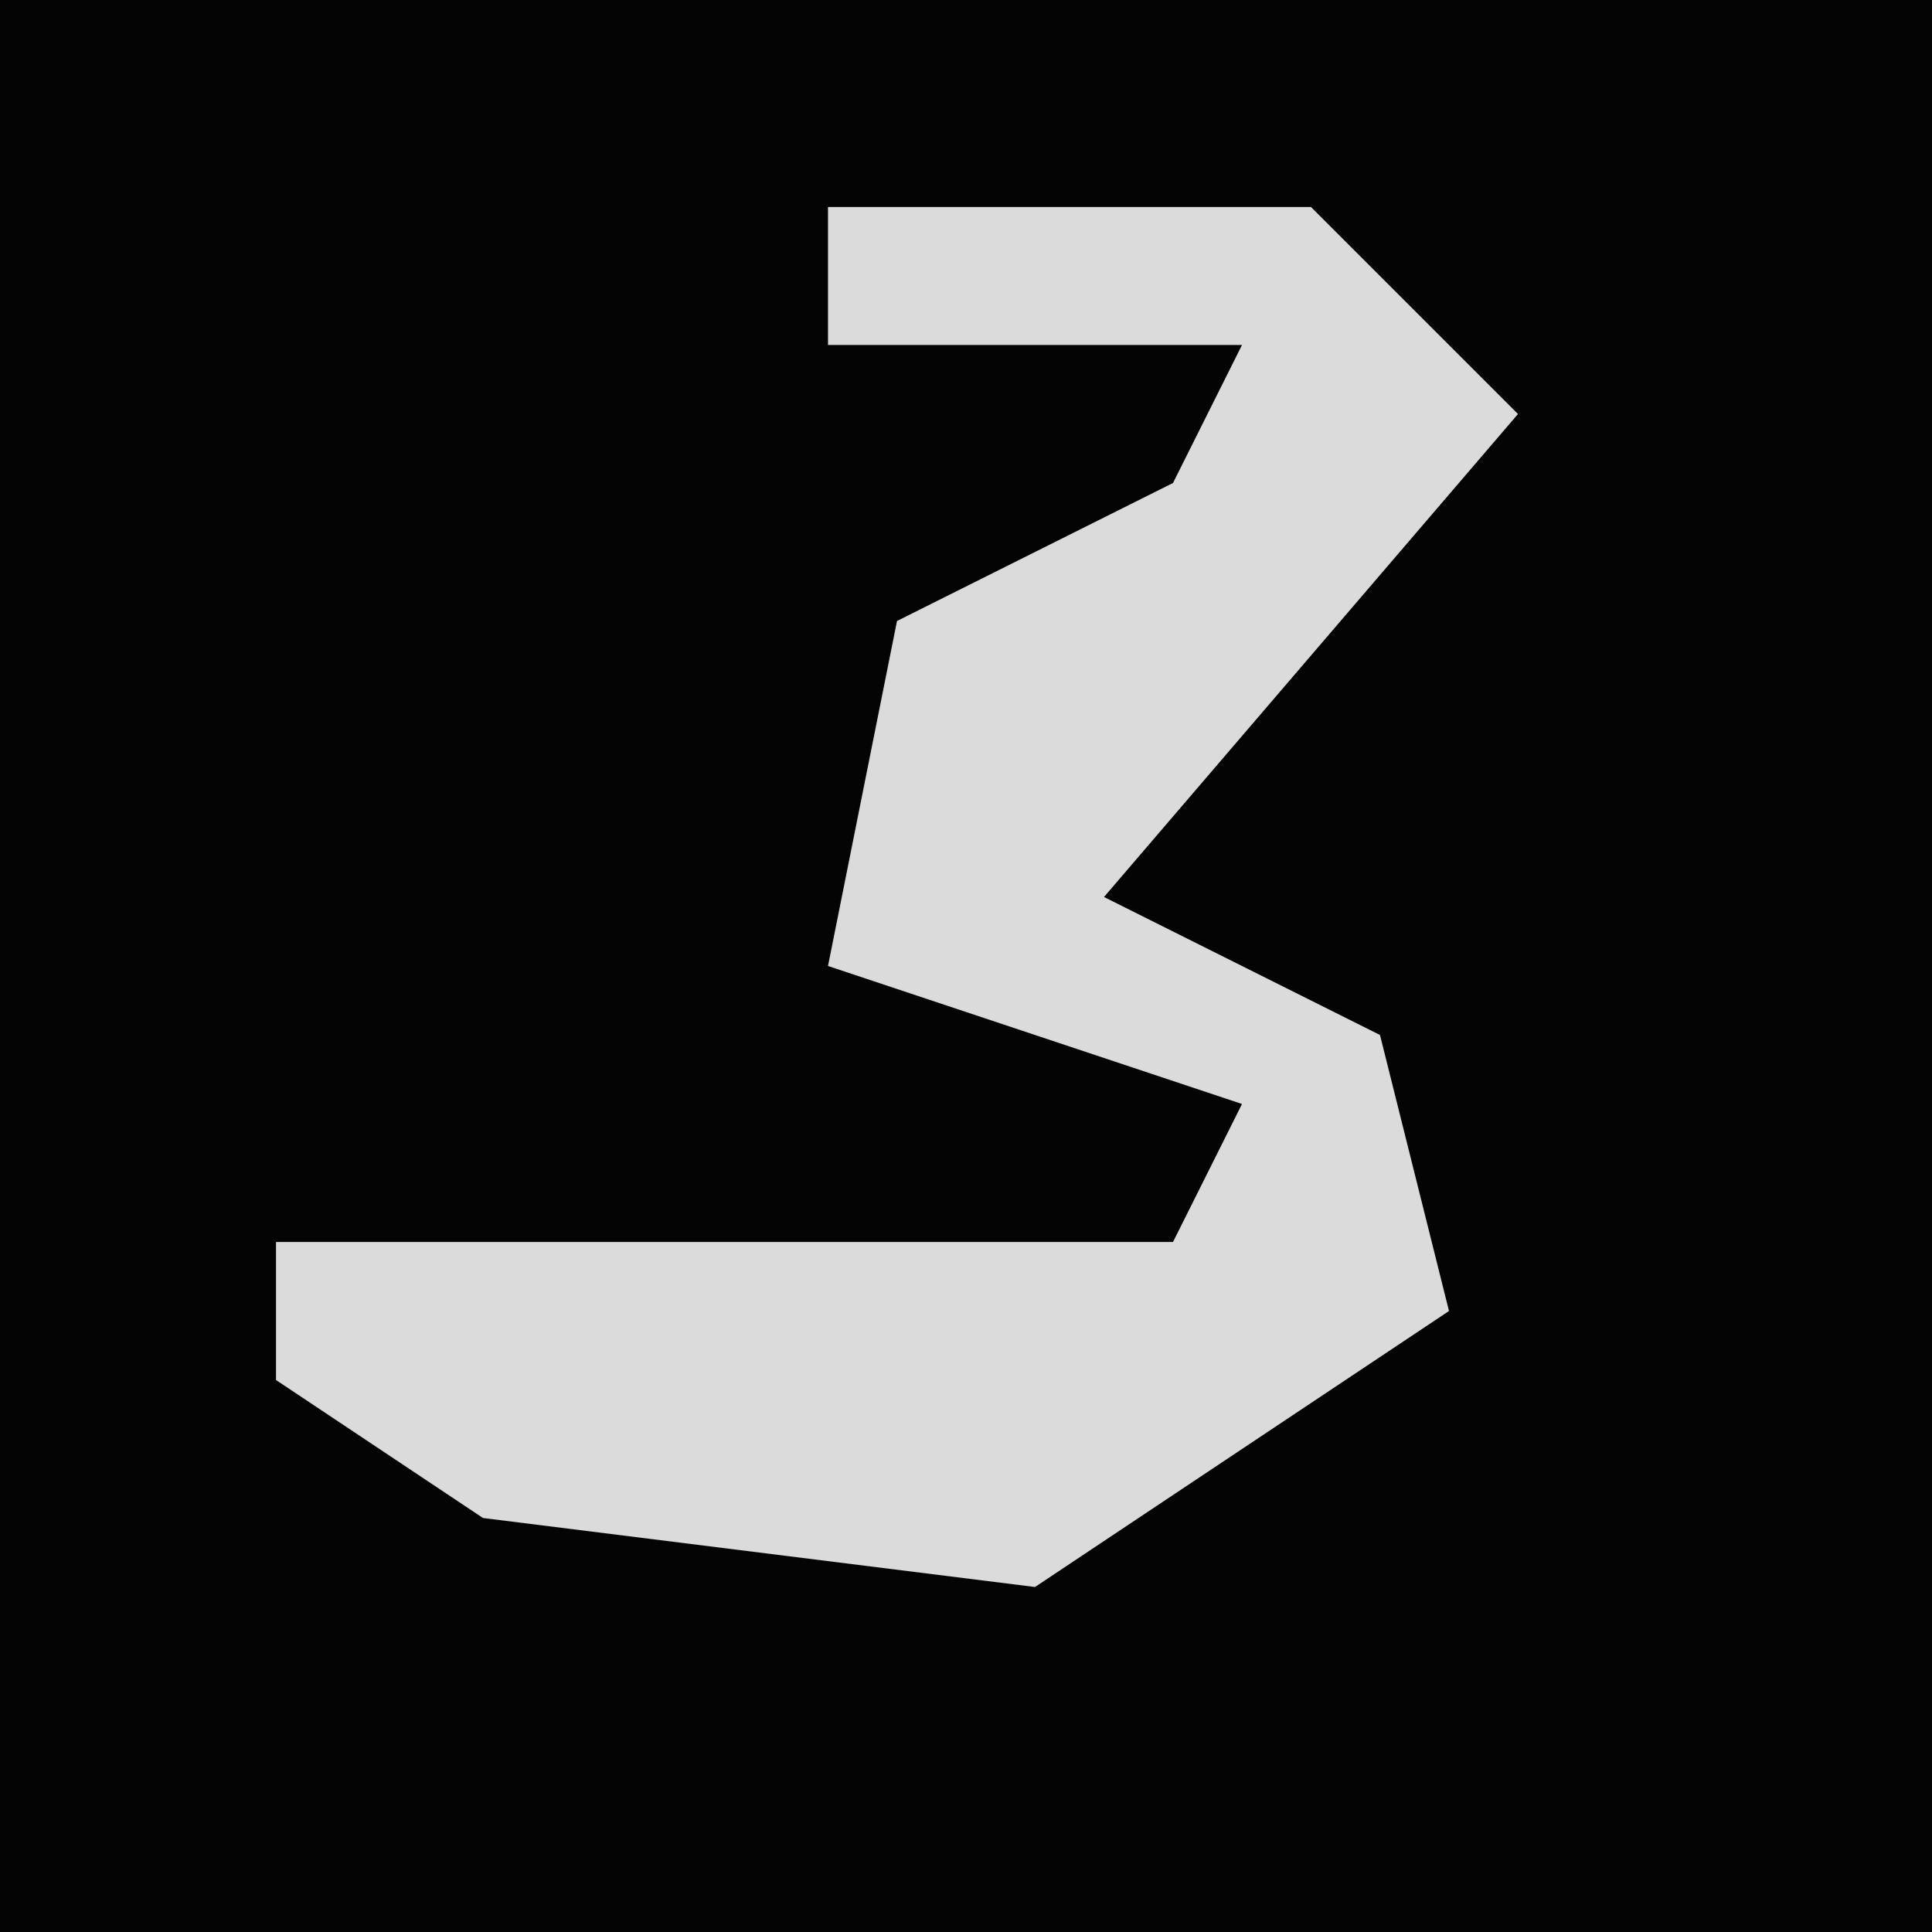 <?xml version="1.0" encoding="UTF-8"?>
<svg version="1.1" xmlns="http://www.w3.org/2000/svg" width="28" height="28">
<path d="M0,0 L28,0 L28,28 L0,28 Z " fill="#040404" transform="translate(0,0)"/>
<path d="M0,0 L7,0 L10,3 L4,10 L8,12 L9,16 L3,20 L-5,19 L-8,17 L-8,15 L5,15 L6,13 L0,11 L1,6 L5,4 L6,2 L0,2 Z " fill="#DBDBDB" transform="translate(12,3)"/>
</svg>
